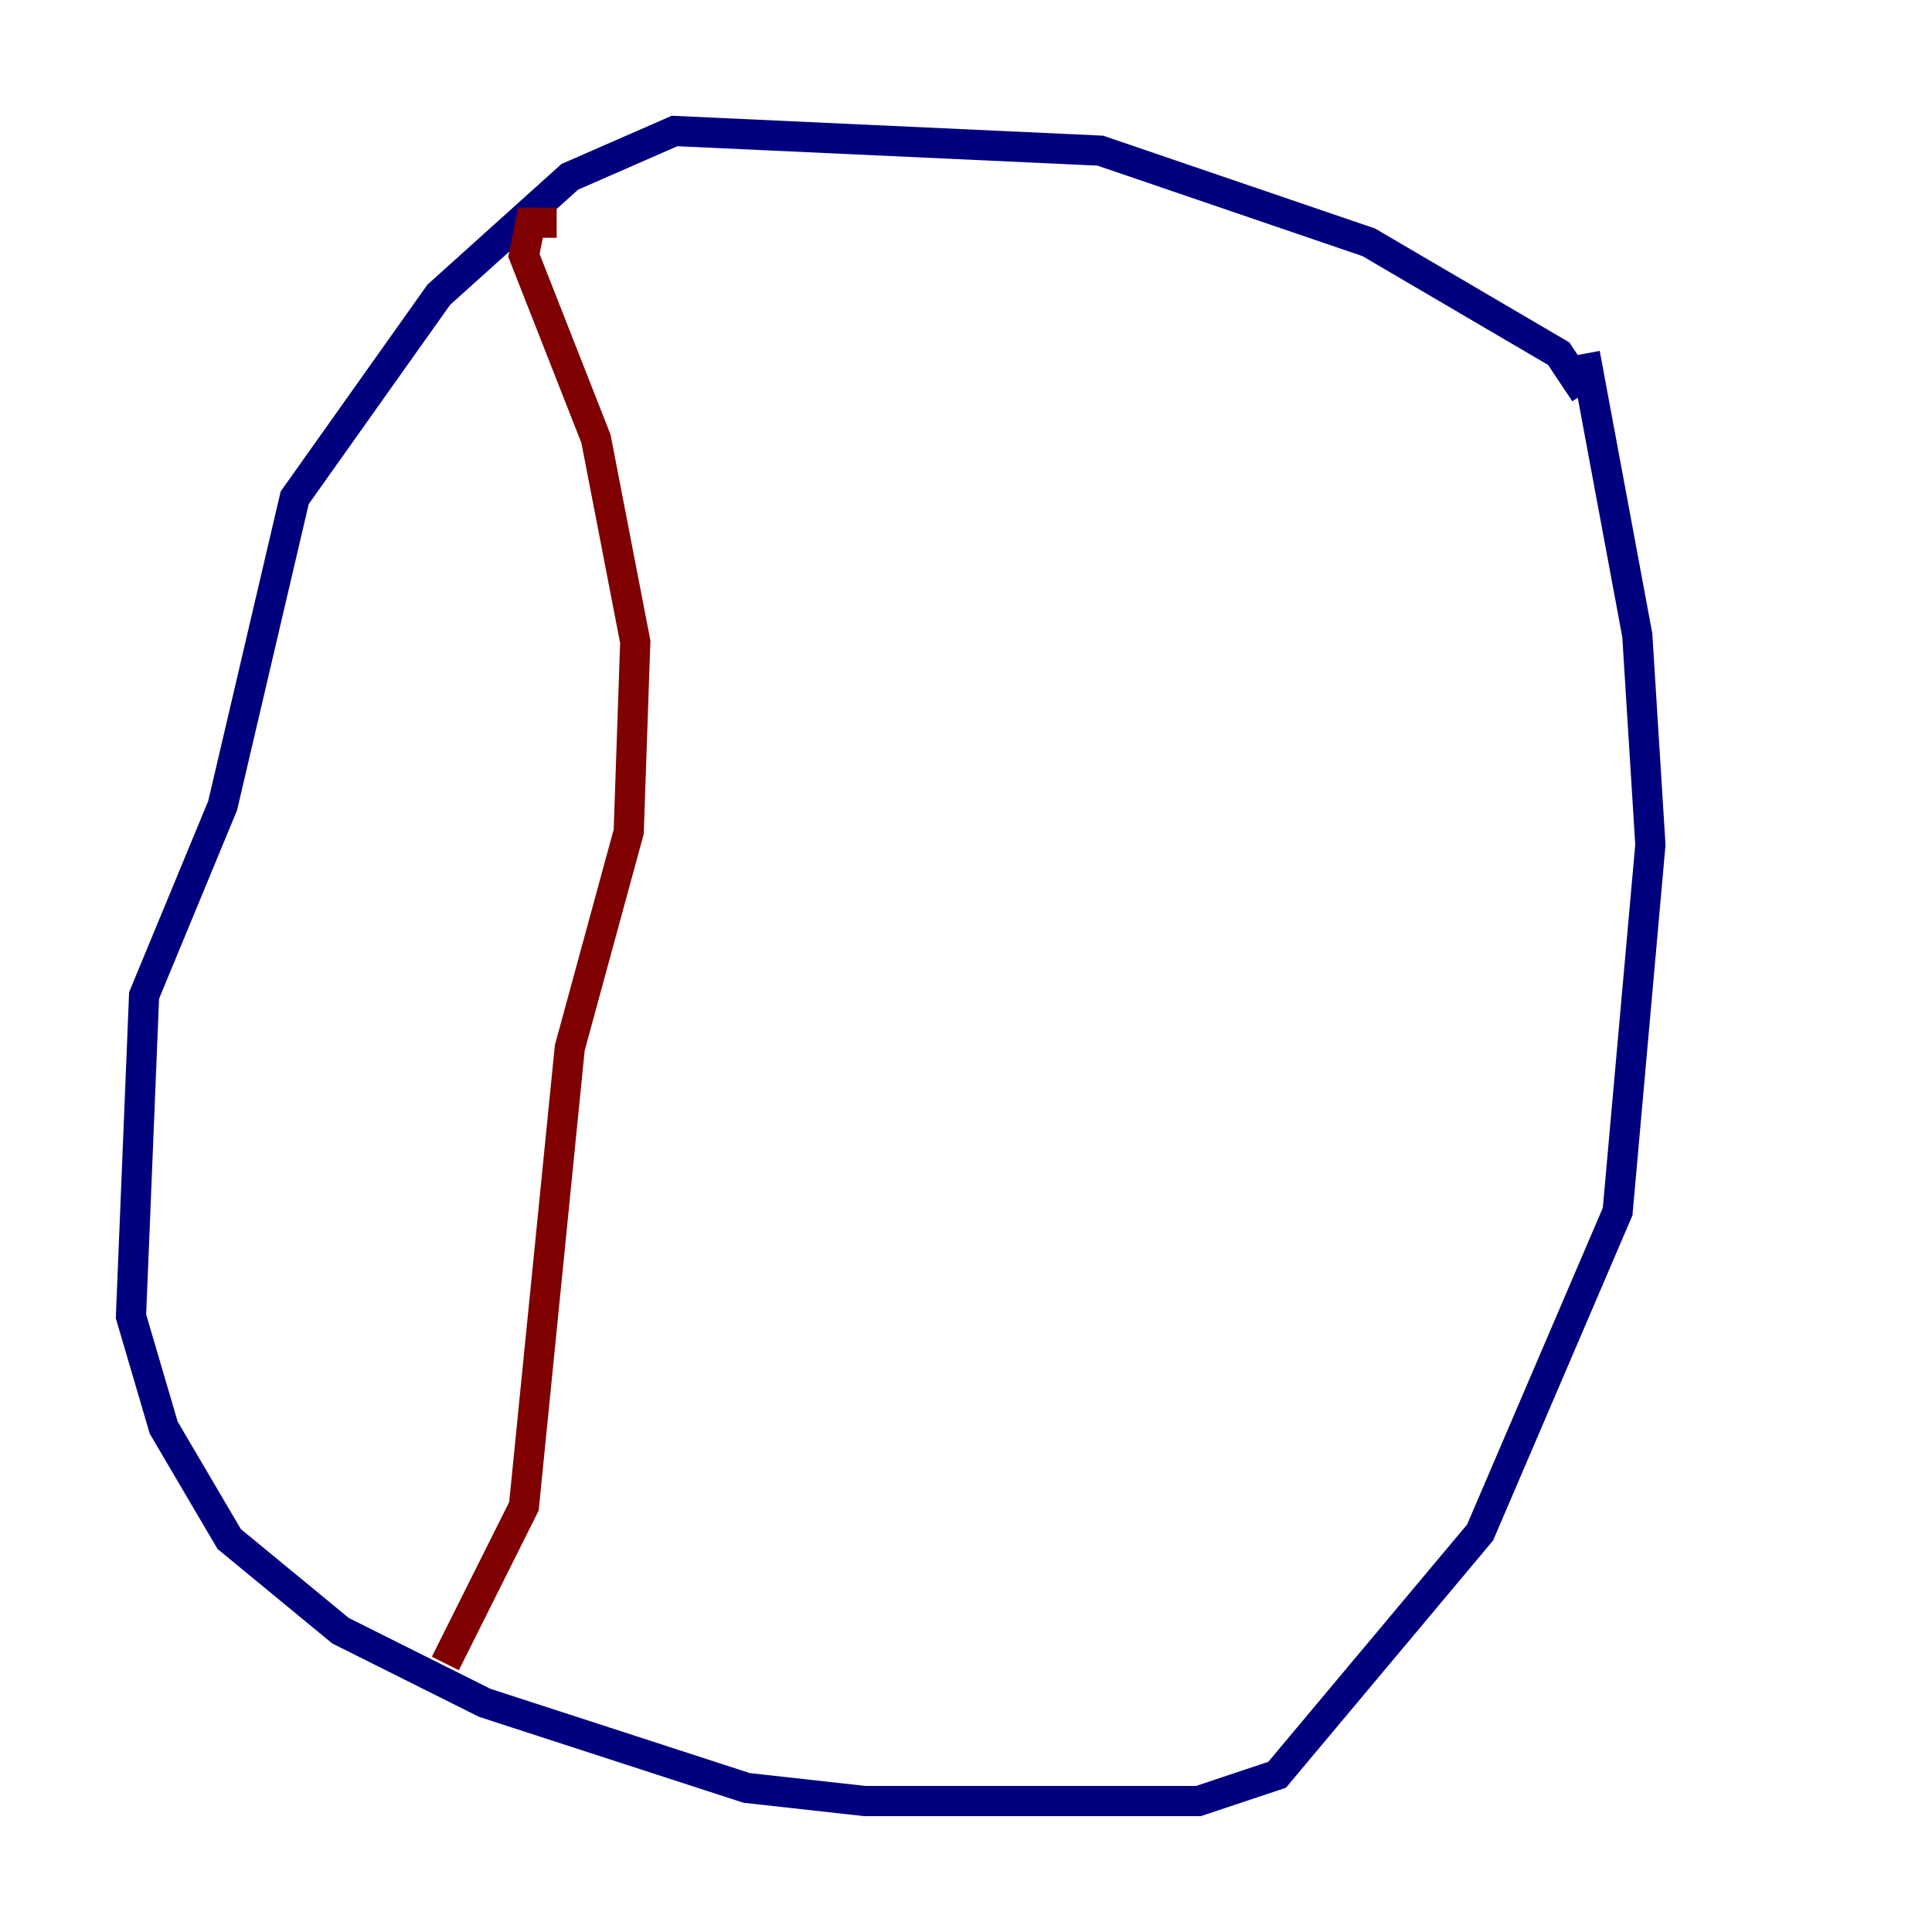 <?xml version="1.0" encoding="utf-8" ?>
<svg baseProfile="tiny" height="128" version="1.2" viewBox="0,0,128,128" width="128" xmlns="http://www.w3.org/2000/svg" xmlns:ev="http://www.w3.org/2001/xml-events" xmlns:xlink="http://www.w3.org/1999/xlink"><defs /><polyline fill="none" points="105.003,26.034 103.268,23.43 90.685,16.054 72.895,9.98 44.691,8.678 37.749,11.715 29.071,19.525 19.525,32.976 14.752,53.37 9.546,65.953 8.678,87.214 10.848,94.59 15.186,101.966 22.563,108.041 32.108,112.814 49.464,118.454 57.275,119.322 79.403,119.322 84.61,117.586 98.061,101.532 107.173,80.271 109.342,55.973 108.475,42.088 105.003,23.43" stroke="#00007f" stroke-width="2" /><polyline fill="none" points="36.881,14.752 35.146,14.752 34.712,16.922 39.485,29.071 42.088,42.522 41.654,55.105 37.749,69.424 34.712,99.797 29.505,110.21" stroke="#7f0000" stroke-width="2" /></svg>